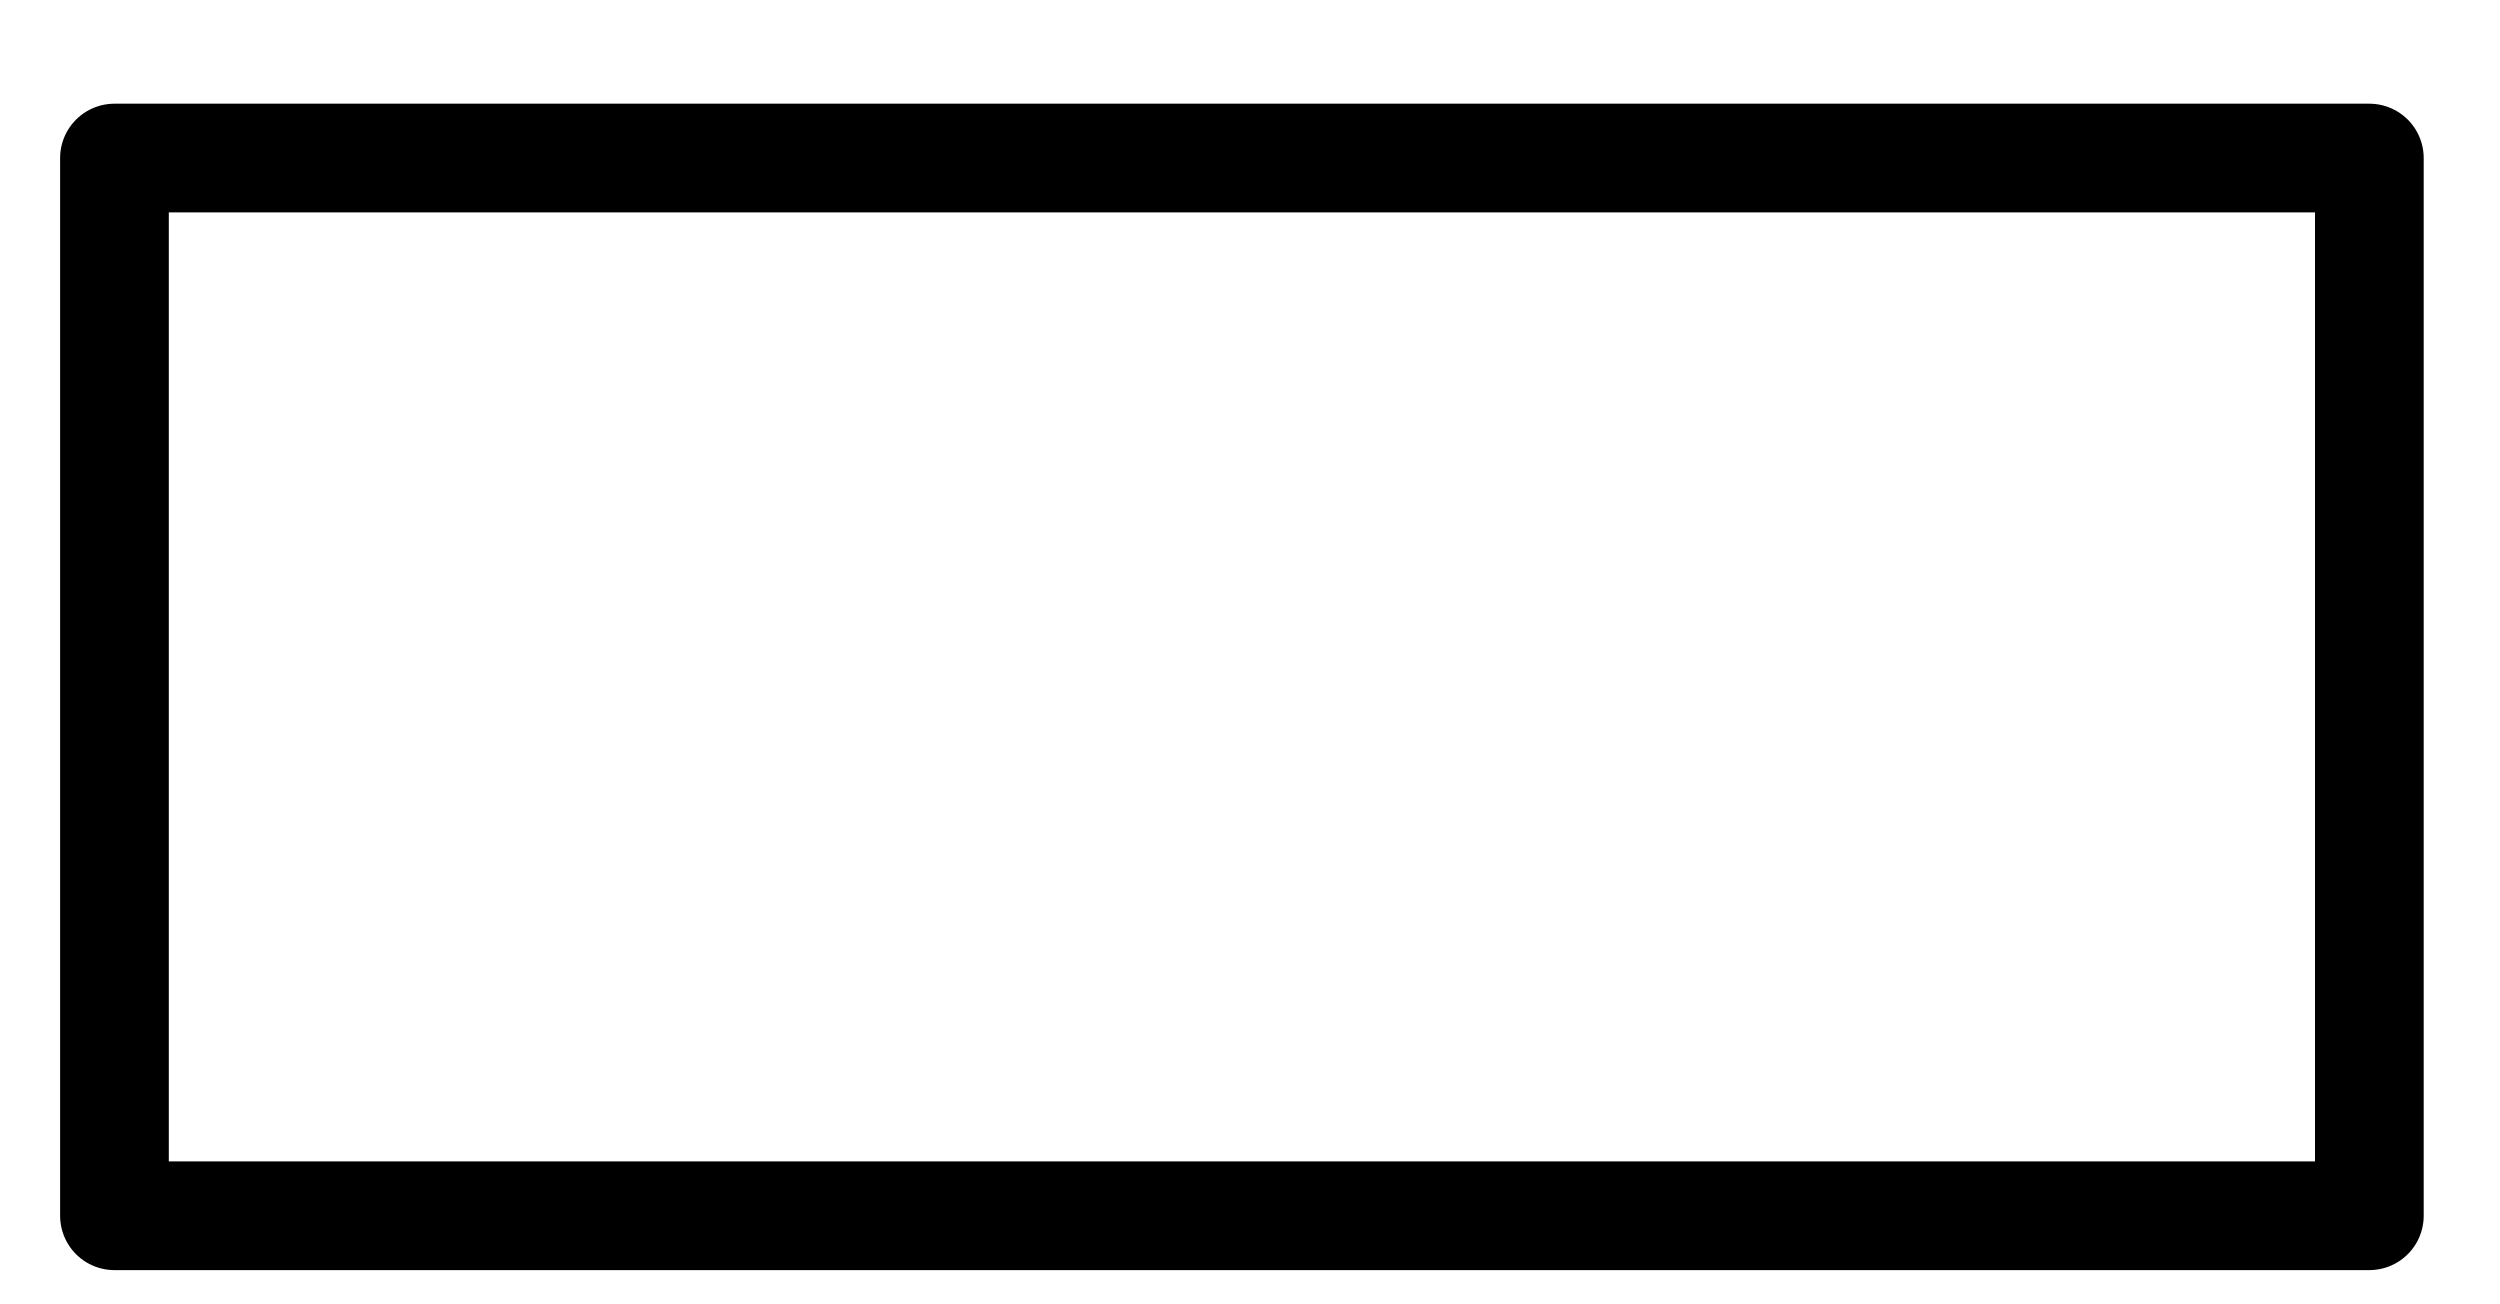 <?xml version="1.0" encoding="UTF-8" standalone="no"?><svg width='23' height='12' viewBox='0 0 23 12' fill='none' xmlns='http://www.w3.org/2000/svg'>
<path d='M21.798 1.454H1.053V11.185H21.798V1.454Z' stroke='black' stroke-linejoin='round'/>
</svg>
